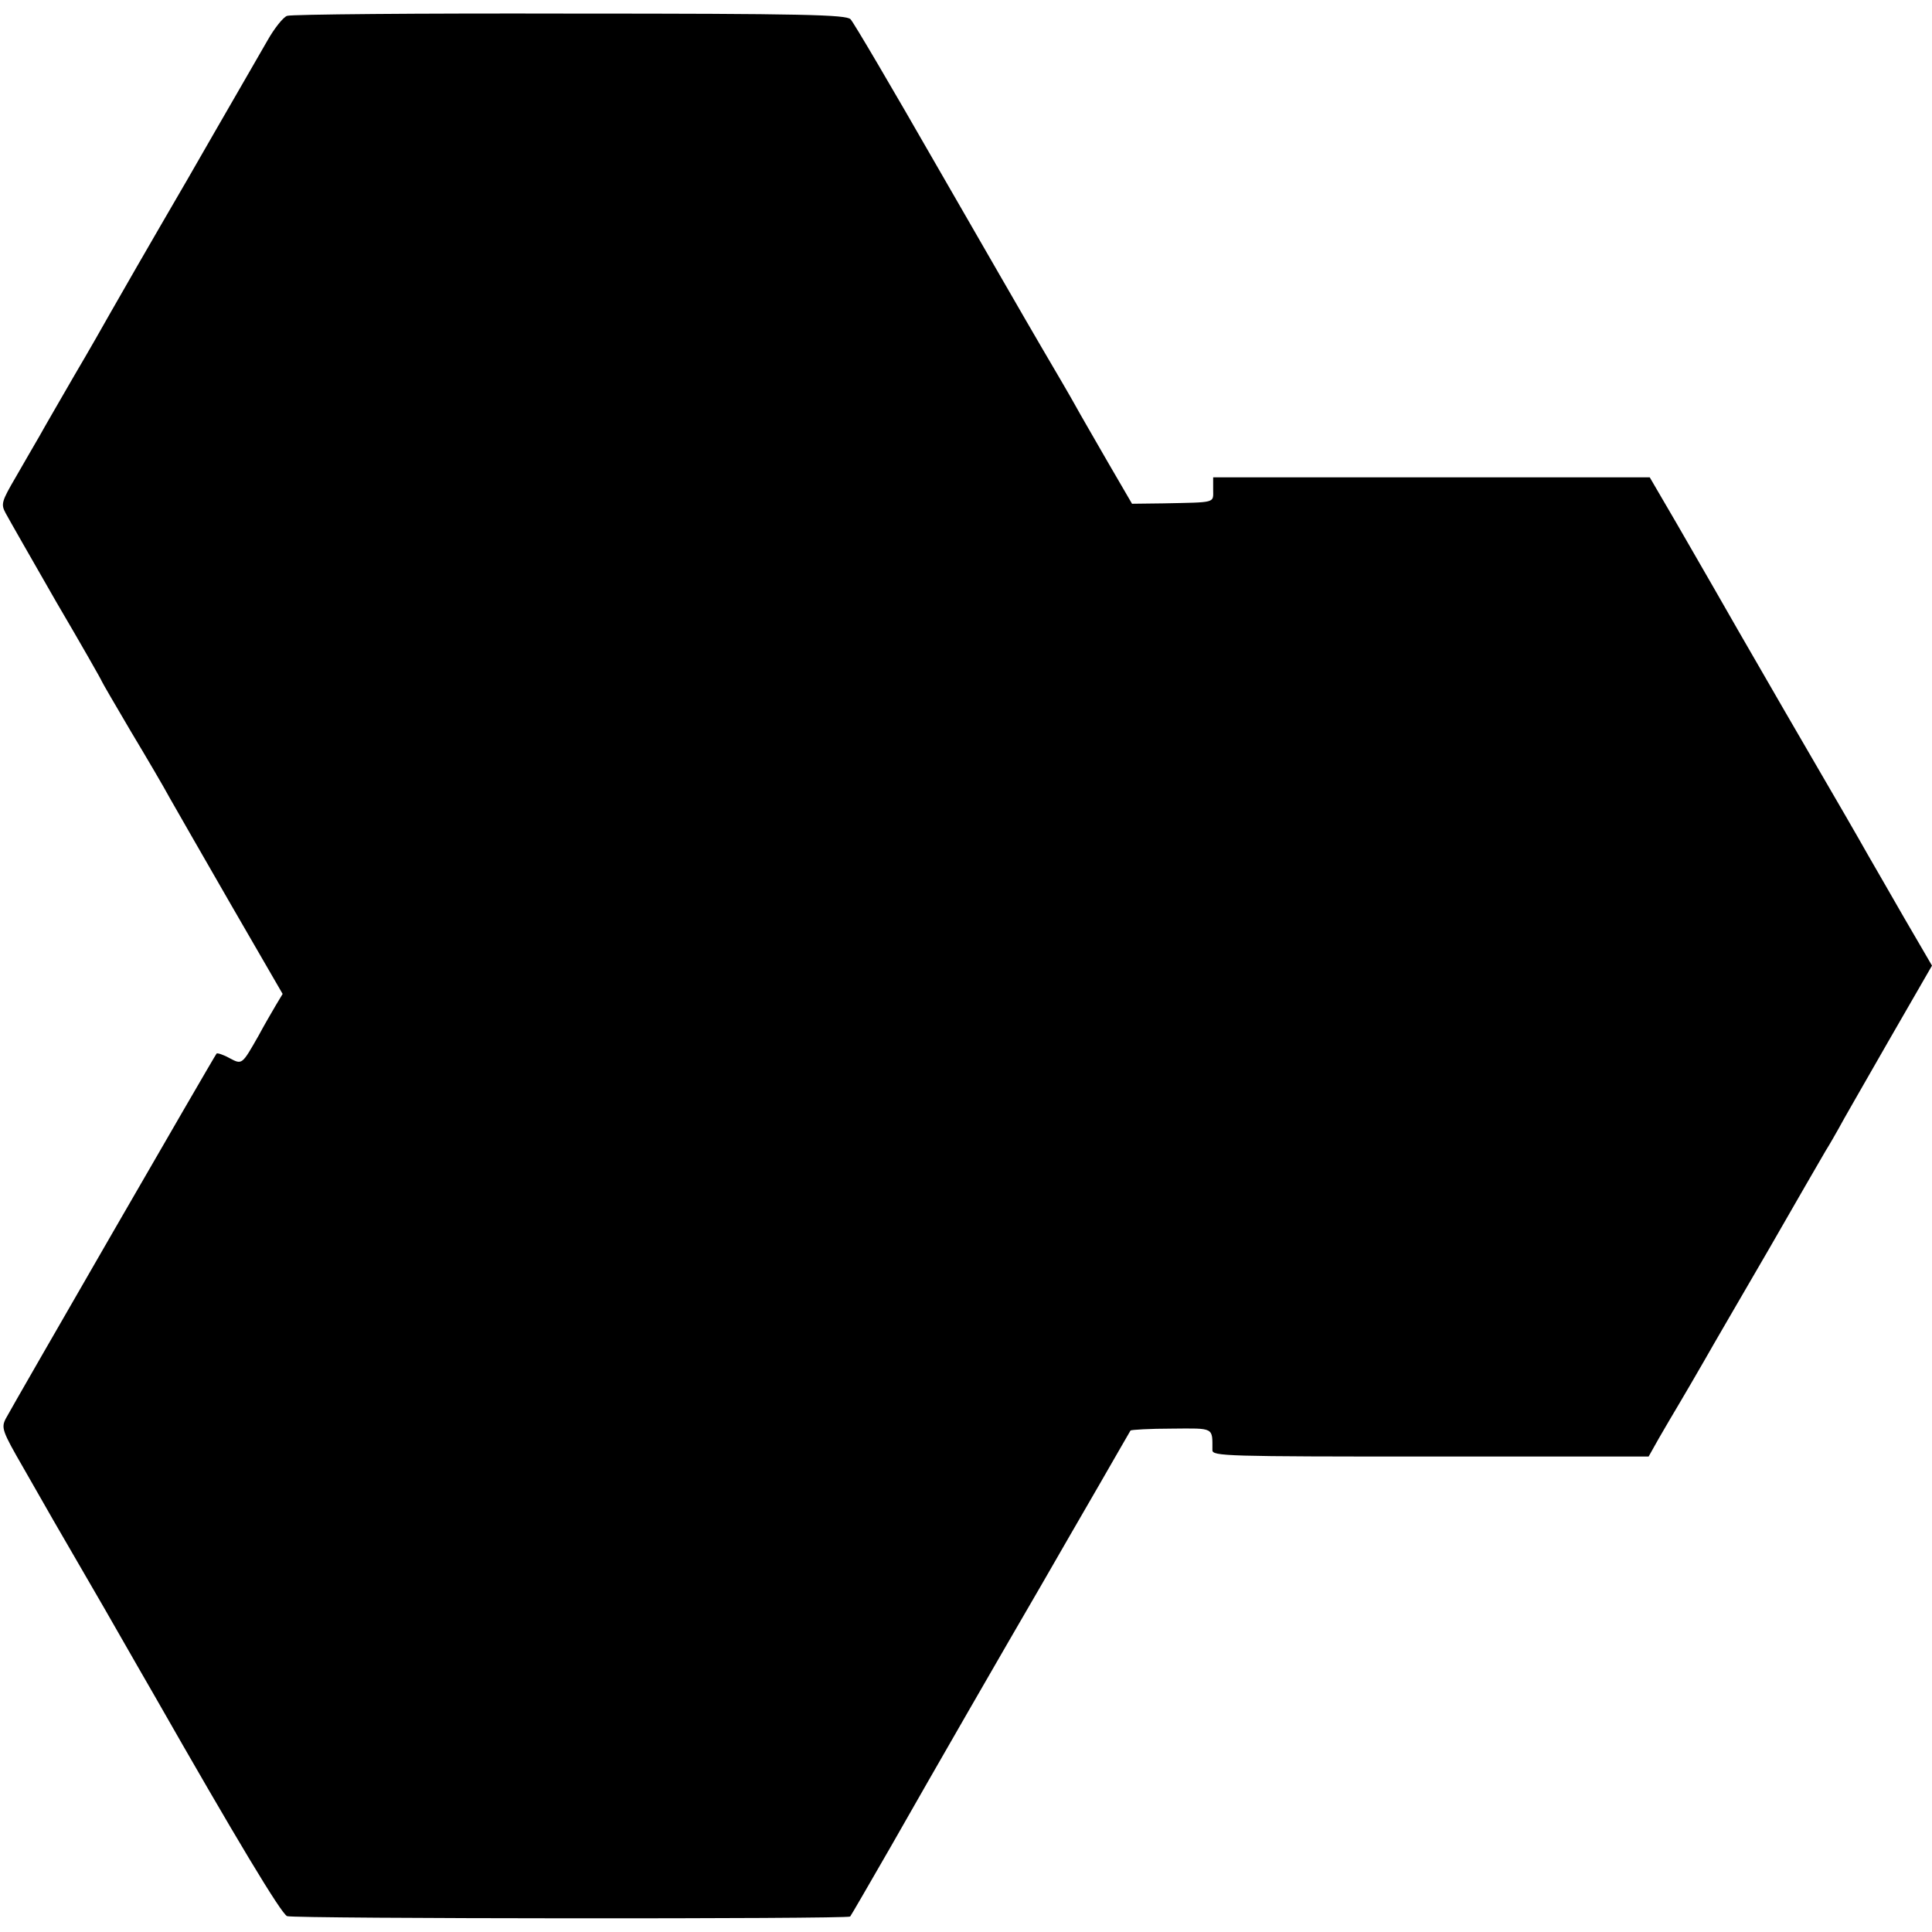 <?xml version="1.0" standalone="no"?>
<!DOCTYPE svg PUBLIC "-//W3C//DTD SVG 20010904//EN"
 "http://www.w3.org/TR/2001/REC-SVG-20010904/DTD/svg10.dtd">
<svg version="1.0" xmlns="http://www.w3.org/2000/svg"
 width="512pt" height="512pt" viewBox="0 0 512 512"
 preserveAspectRatio="xMidYMid meet">
<g transform="translate(0,512) scale(0.1,-0.1)"
fill="#000000" stroke="none">
<path d="M761 5078 c-10 -3 -34 -33 -52 -65 -18 -32 -114 -197 -212 -368 -99
-170 -191 -330 -205 -355 -14 -25 -56 -99 -95 -165 -38 -66 -80 -138 -92 -160
-13 -22 -41 -71 -63 -109 -38 -65 -40 -72 -27 -96 8 -15 68 -120 134 -235 67
-114 121 -209 121 -211 0 -1 34 -60 76 -131 42 -70 89 -150 104 -178 15 -27
89 -155 163 -284 l136 -235 -18 -30 c-10 -17 -31 -53 -46 -81 -44 -77 -43 -77
-77 -59 -16 9 -32 14 -34 12 -5 -5 -541 -934 -559 -968 -12 -24 -9 -33 47
-130 33 -58 69 -121 80 -140 11 -19 72 -124 135 -233 63 -110 122 -213 132
-230 215 -377 337 -580 352 -585 19 -7 1486 -8 1492 -1 2 2 50 85 107 184 120
211 297 518 400 695 40 69 108 188 153 265 44 77 82 142 83 144 2 2 51 5 109
5 114 1 108 4 108 -57 0 -16 34 -17 578 -17 l578 0 27 48 c15 26 39 67 54 92
15 25 45 77 67 115 22 39 99 171 171 295 71 124 139 241 150 260 12 19 27 46
35 60 7 14 66 116 130 228 l117 203 -74 127 c-40 70 -83 144 -95 165 -34 60
-50 88 -221 382 -89 154 -175 303 -190 330 -16 28 -60 104 -98 170 l-70 120
-579 0 -578 0 0 -32 c0 -37 10 -34 -133 -37 l-82 -1 -64 110 c-35 61 -74 128
-86 150 -12 22 -53 92 -90 155 -37 63 -163 282 -280 485 -117 204 -218 376
-226 384 -11 12 -124 15 -744 15 -402 1 -739 -2 -749 -6z"/>
</g>
</svg>
